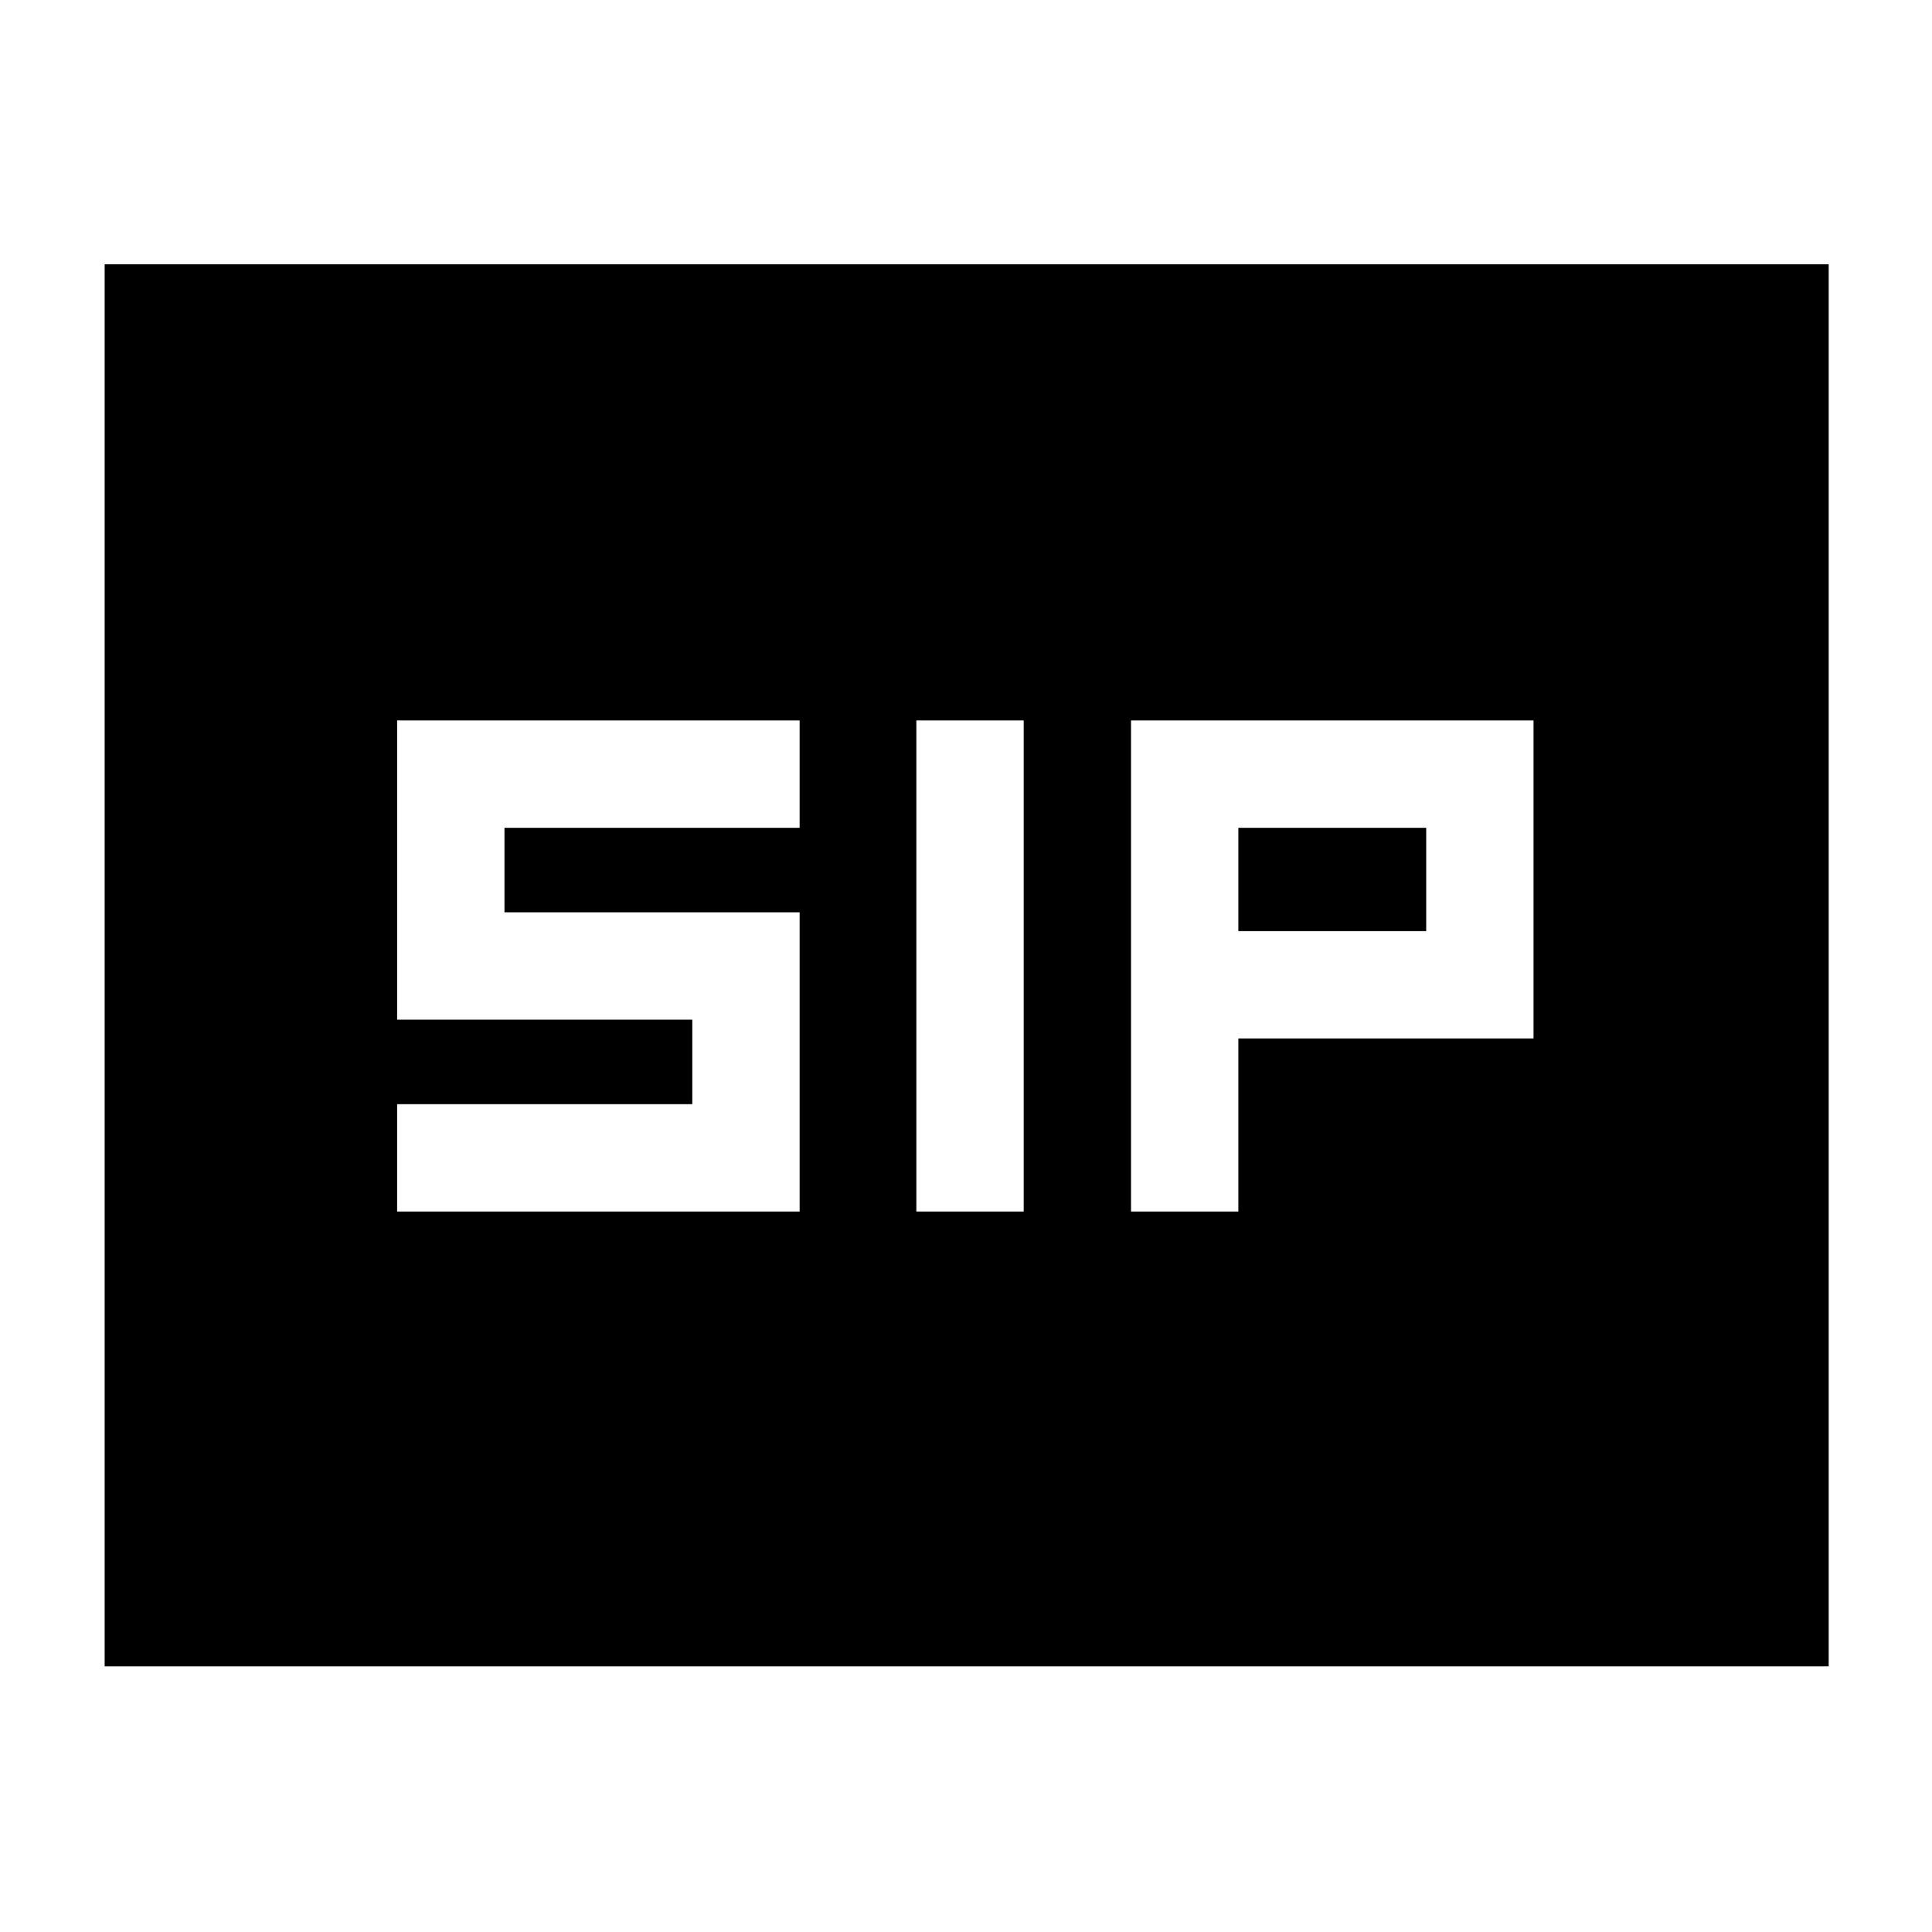 <svg xmlns="http://www.w3.org/2000/svg" height="40" viewBox="0 -960 960 960" width="40"><path d="M455.33-358h53.34v-244h-53.34v244ZM562-358h53.33v-86H762v-158H562v244Zm-364.67 0h200v-148.67H250.67v-42h146.66V-602h-200v148.67H344v42H197.33V-358Zm418-139.33v-51.34h93.34v51.34h-93.34ZM52-132v-696.67h856.67V-132H52Z"/></svg>